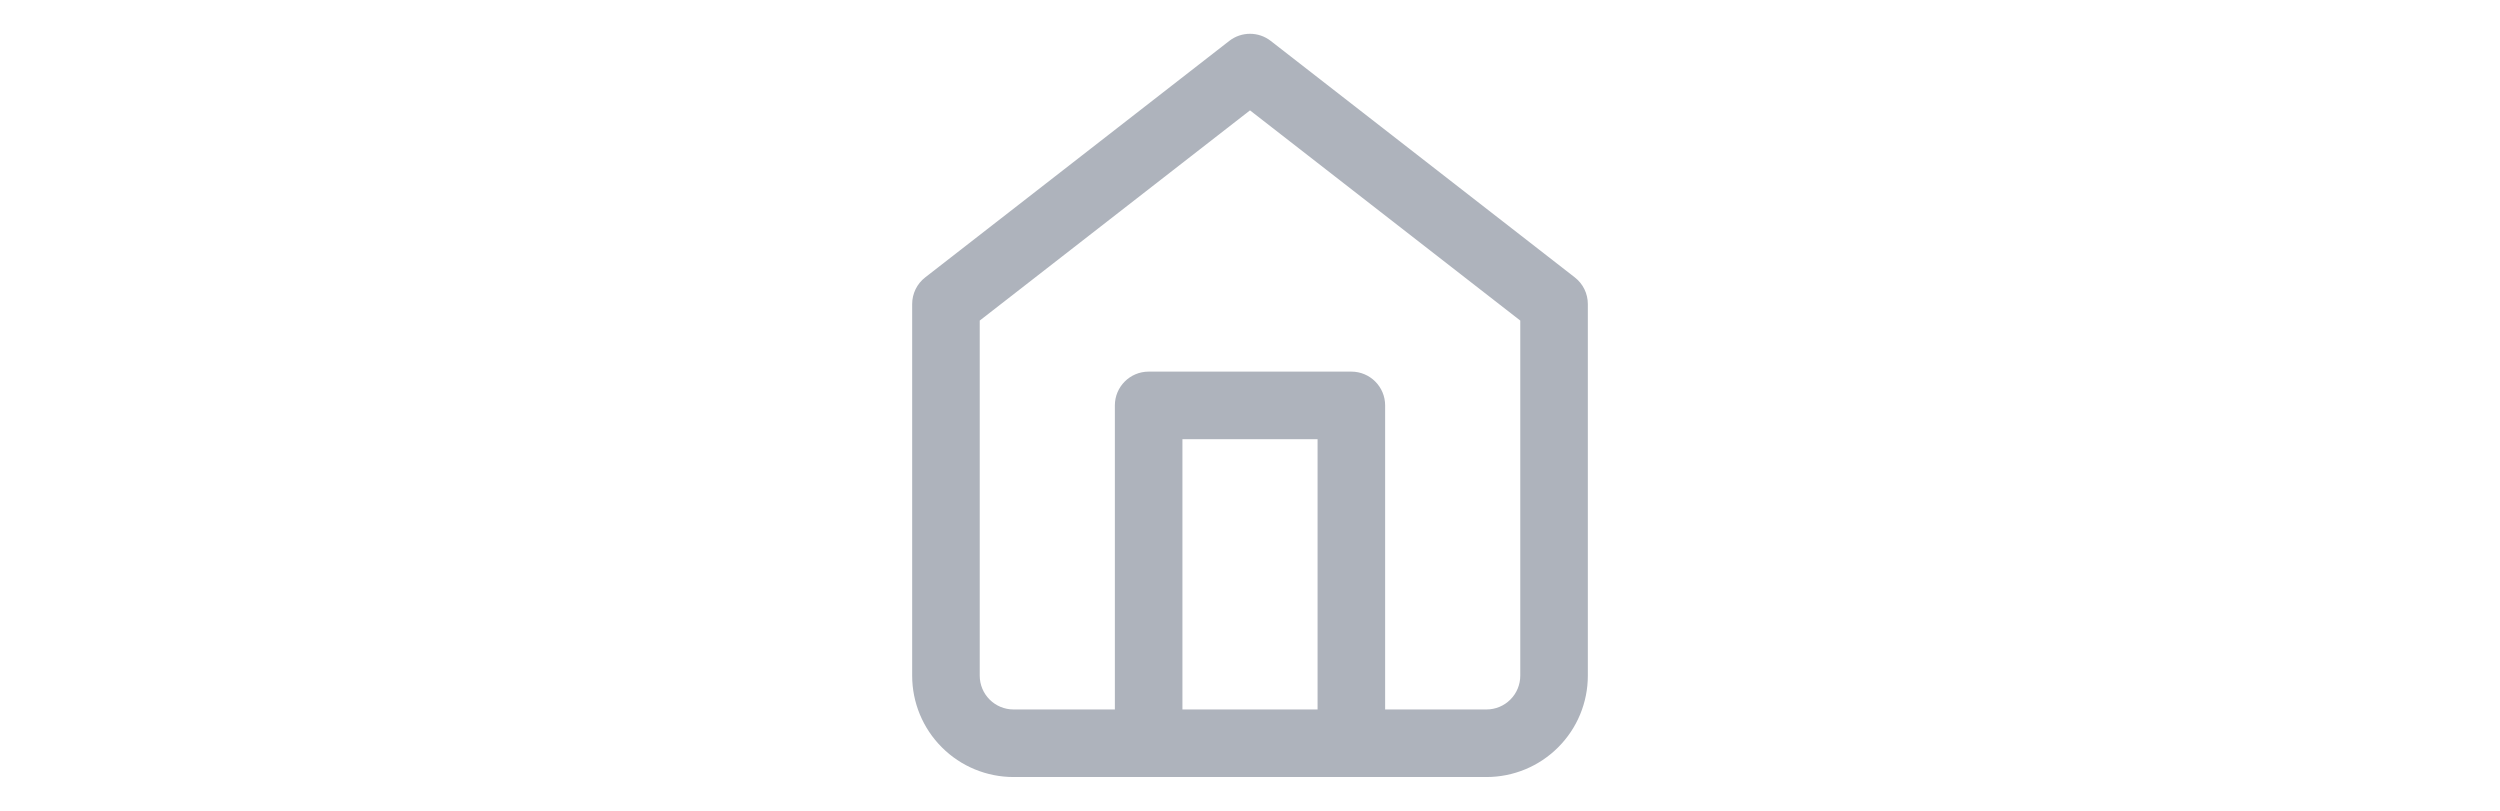 <svg width="74" height="24" viewBox="0 0 74 24" fill="none" xmlns="http://www.w3.org/2000/svg">
<path fill-rule="evenodd" clip-rule="evenodd" d="M36.386 1.211C36.747 0.93 37.253 0.93 37.614 1.211L46.614 8.211C46.858 8.4 47 8.691 47 9V20C47 20.796 46.684 21.559 46.121 22.121C45.559 22.684 44.796 23 44 23H30C29.204 23 28.441 22.684 27.879 22.121C27.316 21.559 27 20.796 27 20V9C27 8.691 27.142 8.4 27.386 8.211L36.386 1.211ZM29 9.489V20C29 20.265 29.105 20.52 29.293 20.707C29.48 20.895 29.735 21 30 21H44C44.265 21 44.52 20.895 44.707 20.707C44.895 20.52 45 20.265 45 20V9.489L37 3.267L29 9.489Z" fill="#AEB3BC"/>
<path fill-rule="evenodd" clip-rule="evenodd" d="M33 12C33 11.448 33.448 11 34 11H40C40.552 11 41 11.448 41 12V22C41 22.552 40.552 23 40 23C39.448 23 39 22.552 39 22V13H35V22C35 22.552 34.552 23 34 23C33.448 23 33 22.552 33 22V12Z" fill="#AEB3BC"/>
</svg>
